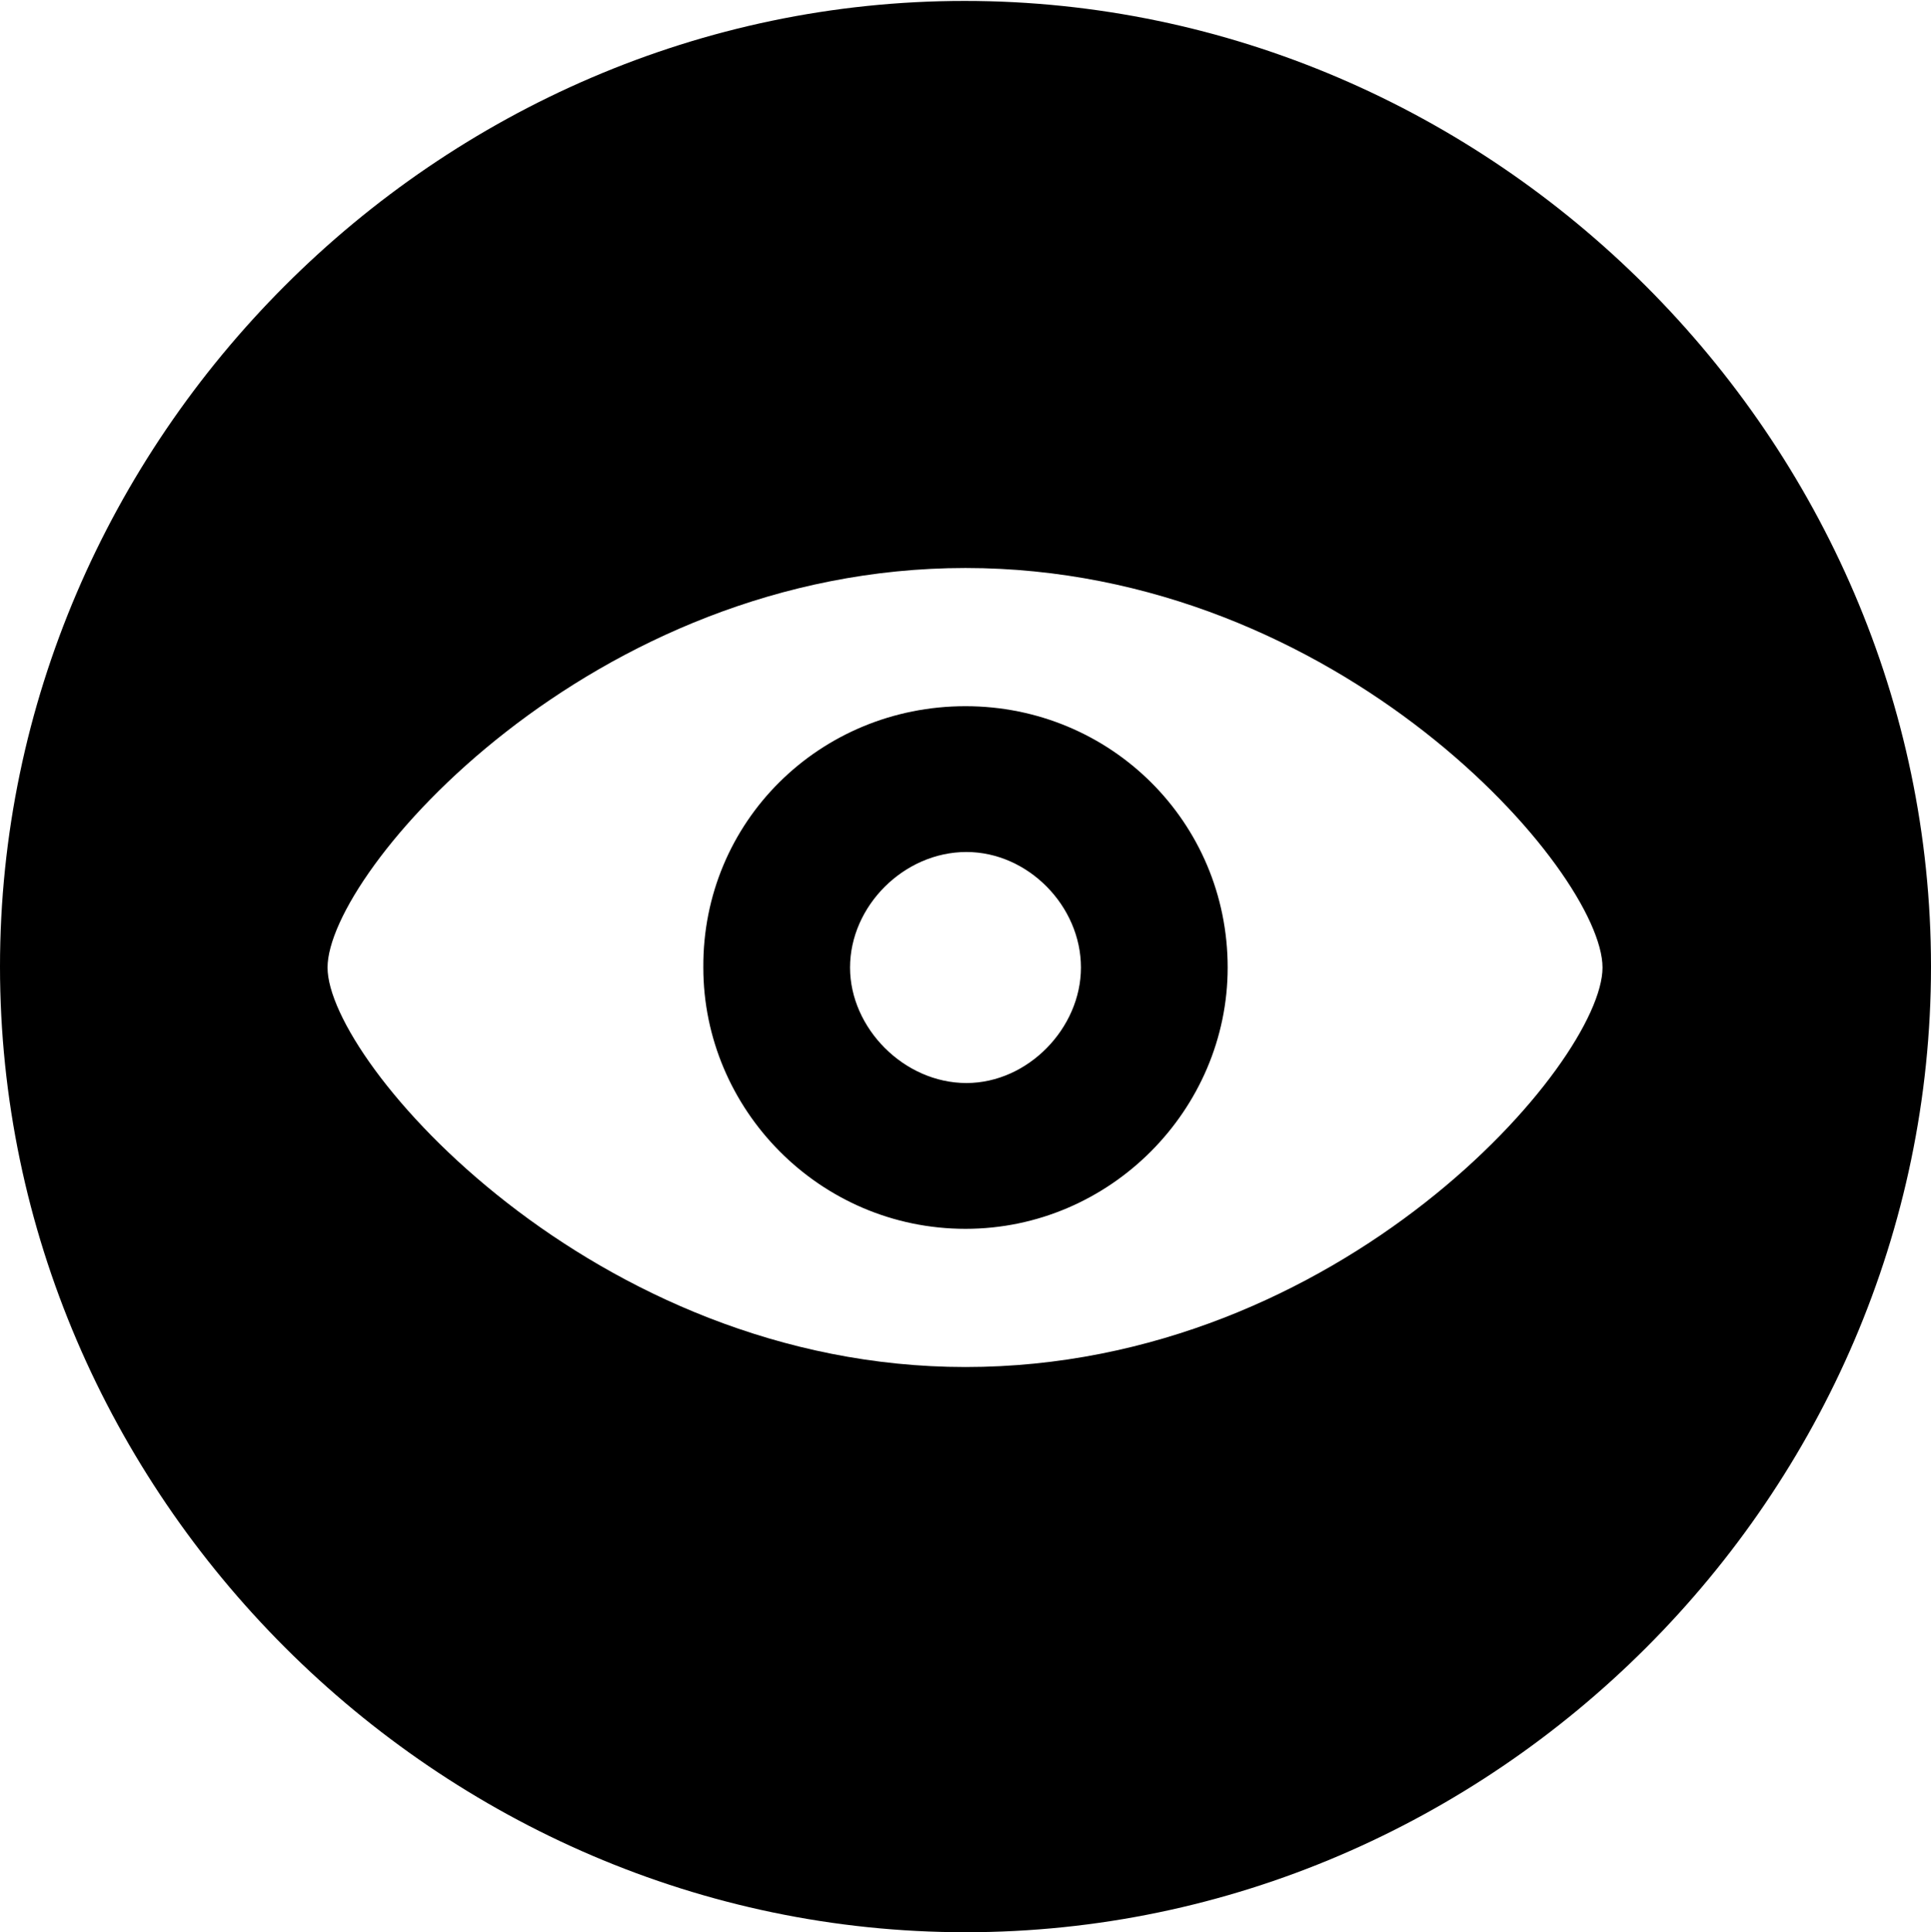 <?xml version="1.0" encoding="UTF-8"?>
<!--Generator: Apple Native CoreSVG 175.5-->
<!DOCTYPE svg
PUBLIC "-//W3C//DTD SVG 1.1//EN"
       "http://www.w3.org/Graphics/SVG/1.1/DTD/svg11.dtd">
<svg version="1.1" xmlns="http://www.w3.org/2000/svg" xmlns:xlink="http://www.w3.org/1999/xlink" width="24.902" height="24.915">
 <g>
  <rect height="24.915" opacity="0" width="24.902" x="0" y="0"/>
  <path d="M12.451 24.915C19.263 24.915 24.902 19.275 24.902 12.463C24.902 5.664 19.25 0.012 12.439 0.012C5.64 0.012 0 5.664 0 12.463C0 19.275 5.652 24.915 12.451 24.915ZM12.451 17.627C7.654 17.627 4.224 13.696 4.224 12.476C4.224 11.243 7.617 7.324 12.451 7.324C17.285 7.324 20.666 11.243 20.666 12.476C20.666 13.696 17.297 17.627 12.451 17.627ZM12.451 15.845C14.319 15.845 15.832 14.307 15.832 12.476C15.832 10.596 14.319 9.106 12.451 9.106C10.571 9.106 9.058 10.596 9.07 12.476C9.07 14.307 10.571 15.845 12.451 15.845ZM12.463 13.965C11.658 13.965 10.962 13.257 10.962 12.476C10.962 11.682 11.658 10.986 12.463 10.986C13.257 10.986 13.94 11.682 13.94 12.476C13.94 13.257 13.257 13.965 12.463 13.965Z" fill="#000000"/>
 </g>
</svg>
